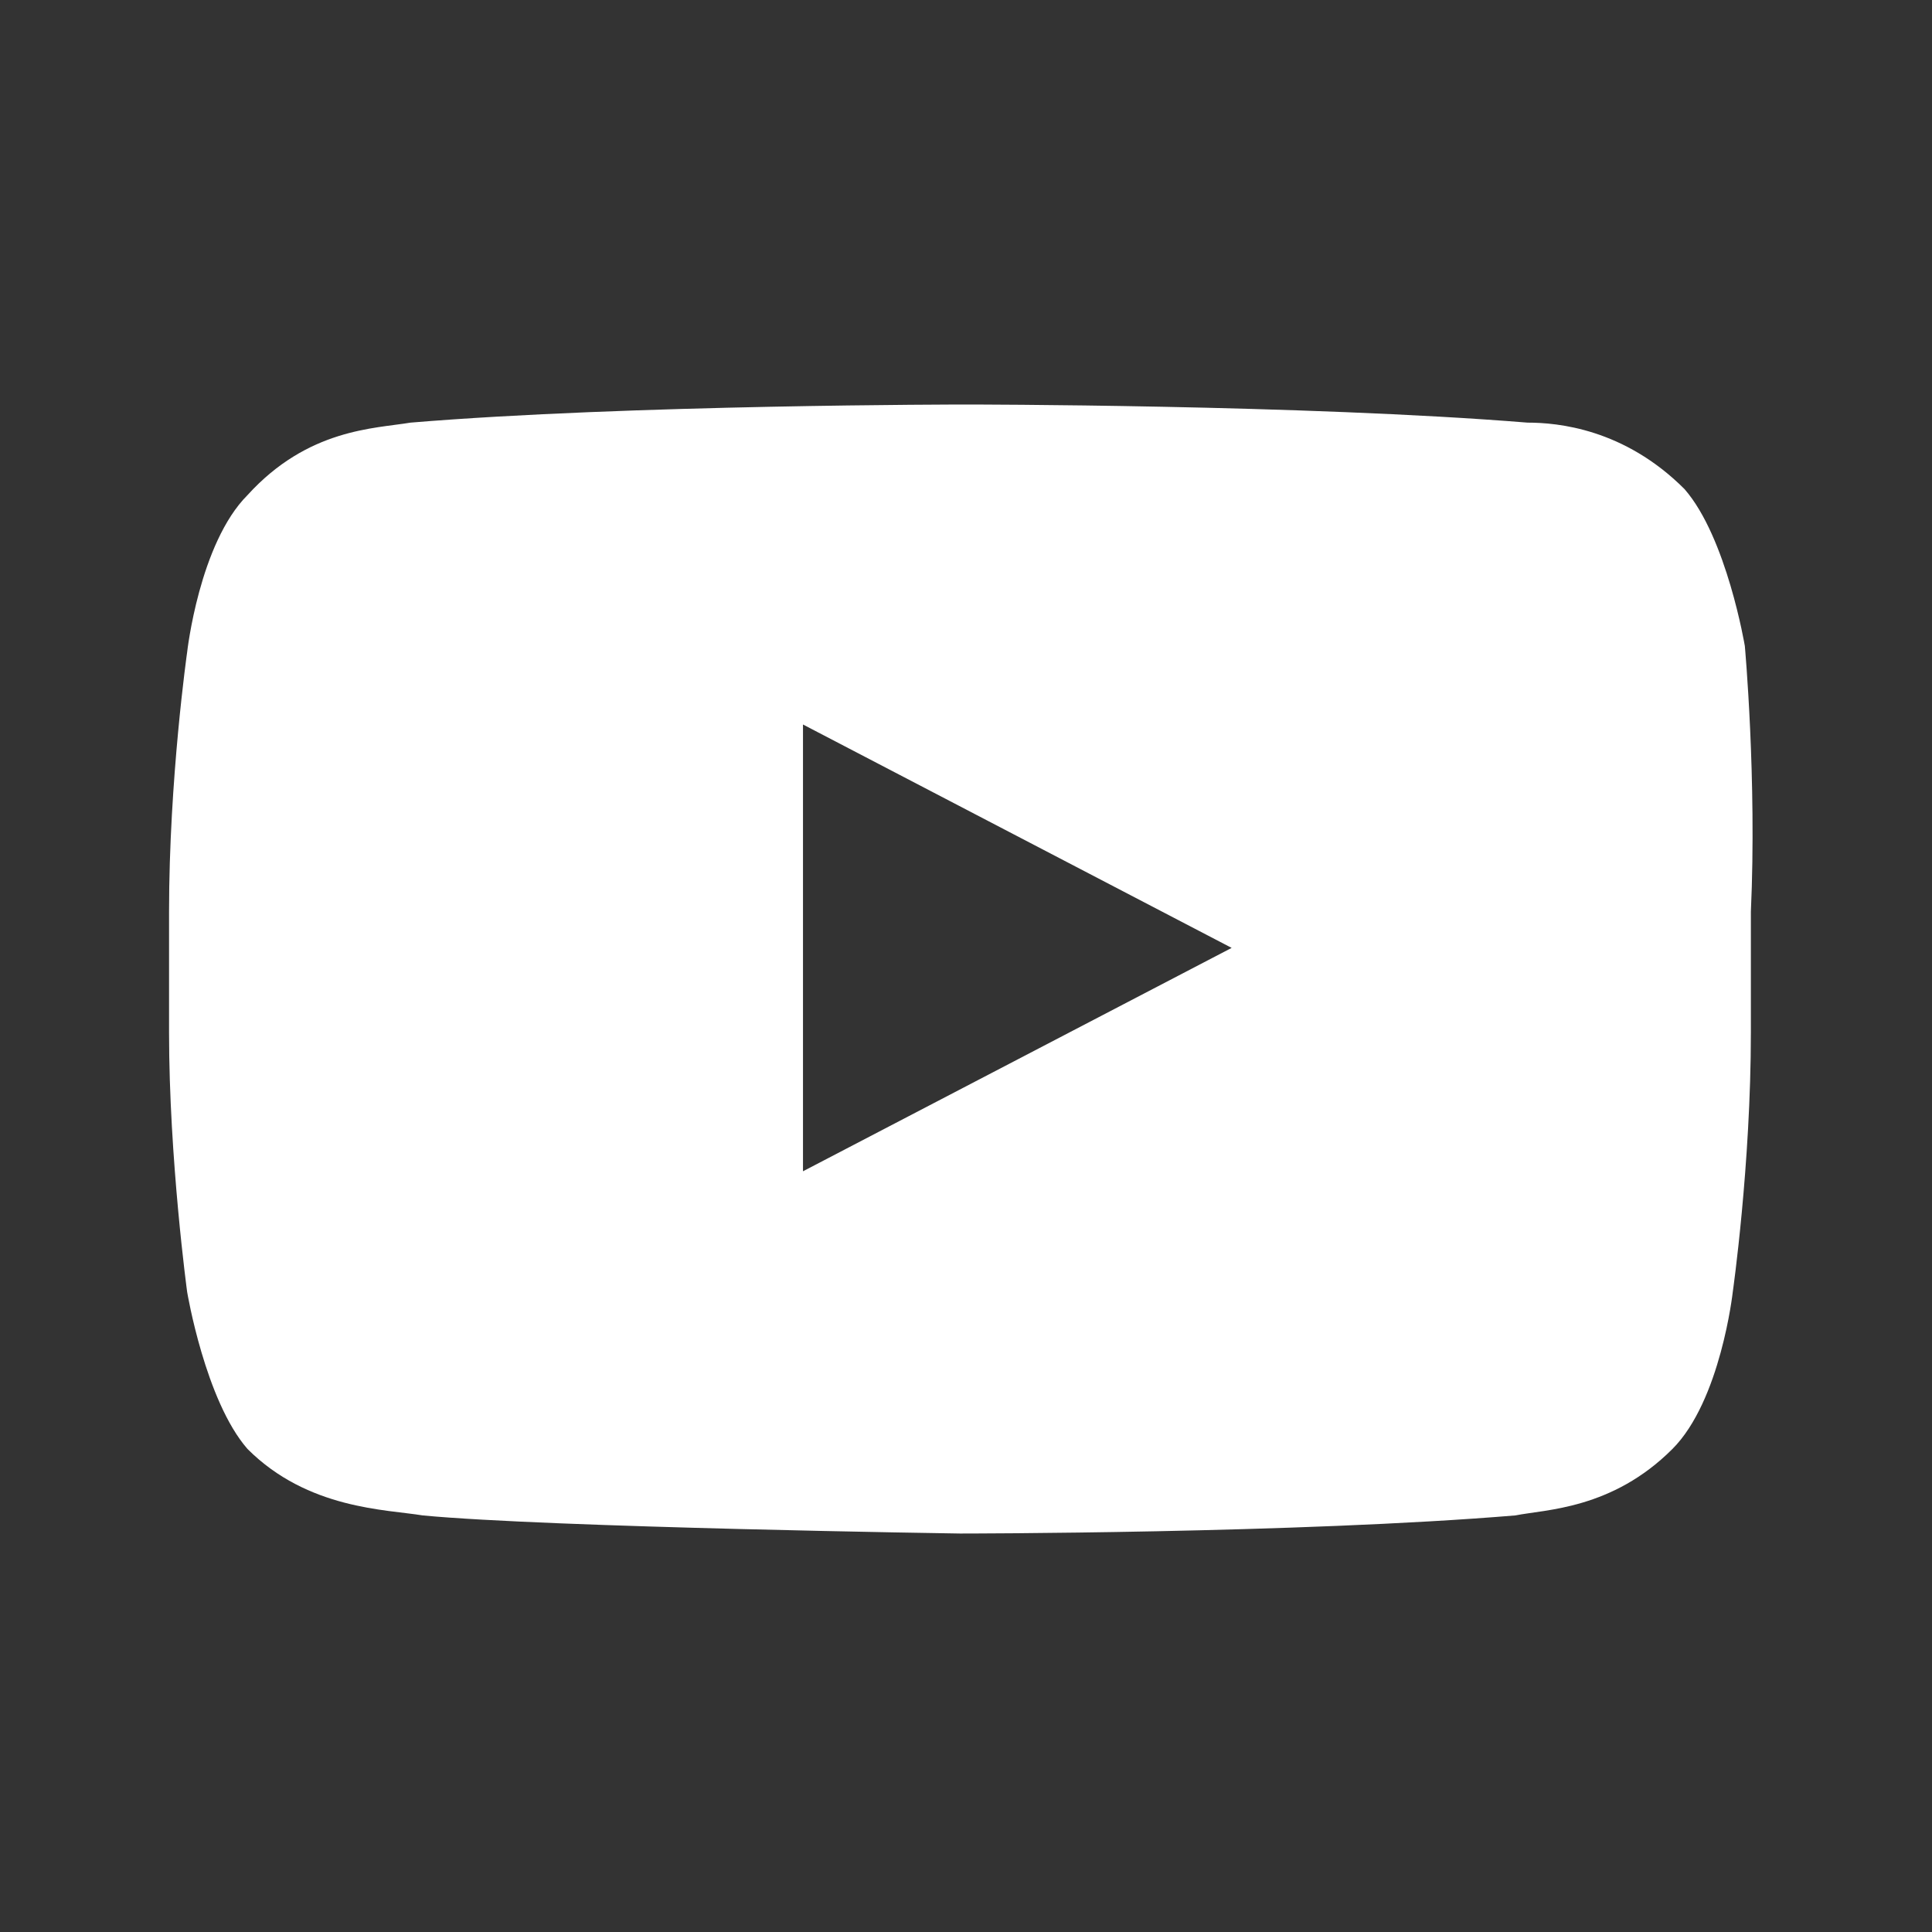 <?xml version="1.0" encoding="utf-8"?>
<!-- Generator: Adobe Illustrator 24.0.1, SVG Export Plug-In . SVG Version: 6.00 Build 0)  -->
<svg version="1.1" id="Layer_1" xmlns="http://www.w3.org/2000/svg" xmlns:xlink="http://www.w3.org/1999/xlink" x="0px" y="0px"
	 viewBox="0 0 32 32" style="enable-background:new 0 0 32 32;" xml:space="preserve">
<rect x="0" y="0" width="32" height="32" fill="#333333" stroke="none"/>
<style type="text/css">
	.st0{fill:#FFFFFF;}
</style>
<path class="st0" d="M28.9,10.7c0,0-0.3-1.8-1-2.6c-1-1-2.1-1.1-2.6-1.1C21.6,6.7,16,6.7,16,6.7l0,0c0,0-5.6,0-9.2,0.3
	C6.2,7.1,5.1,7.1,4.1,8.2c-0.8,0.8-1,2.6-1,2.6s-0.3,2.1-0.3,4.3v2c0,2.1,0.3,4.3,0.3,4.3s0.3,1.8,1,2.6c1,1,2.3,1,2.9,1.1
	c2.1,0.2,8.9,0.3,8.9,0.3s5.6,0,9.2-0.3c0.5-0.1,1.6-0.1,2.6-1.1c0.8-0.8,1-2.6,1-2.6s0.3-2.1,0.3-4.3v-2
	C29.1,12.9,28.9,10.7,28.9,10.7L28.9,10.7z M13.3,19.4V12l7.1,3.7L13.3,19.4z"/>
</svg>
